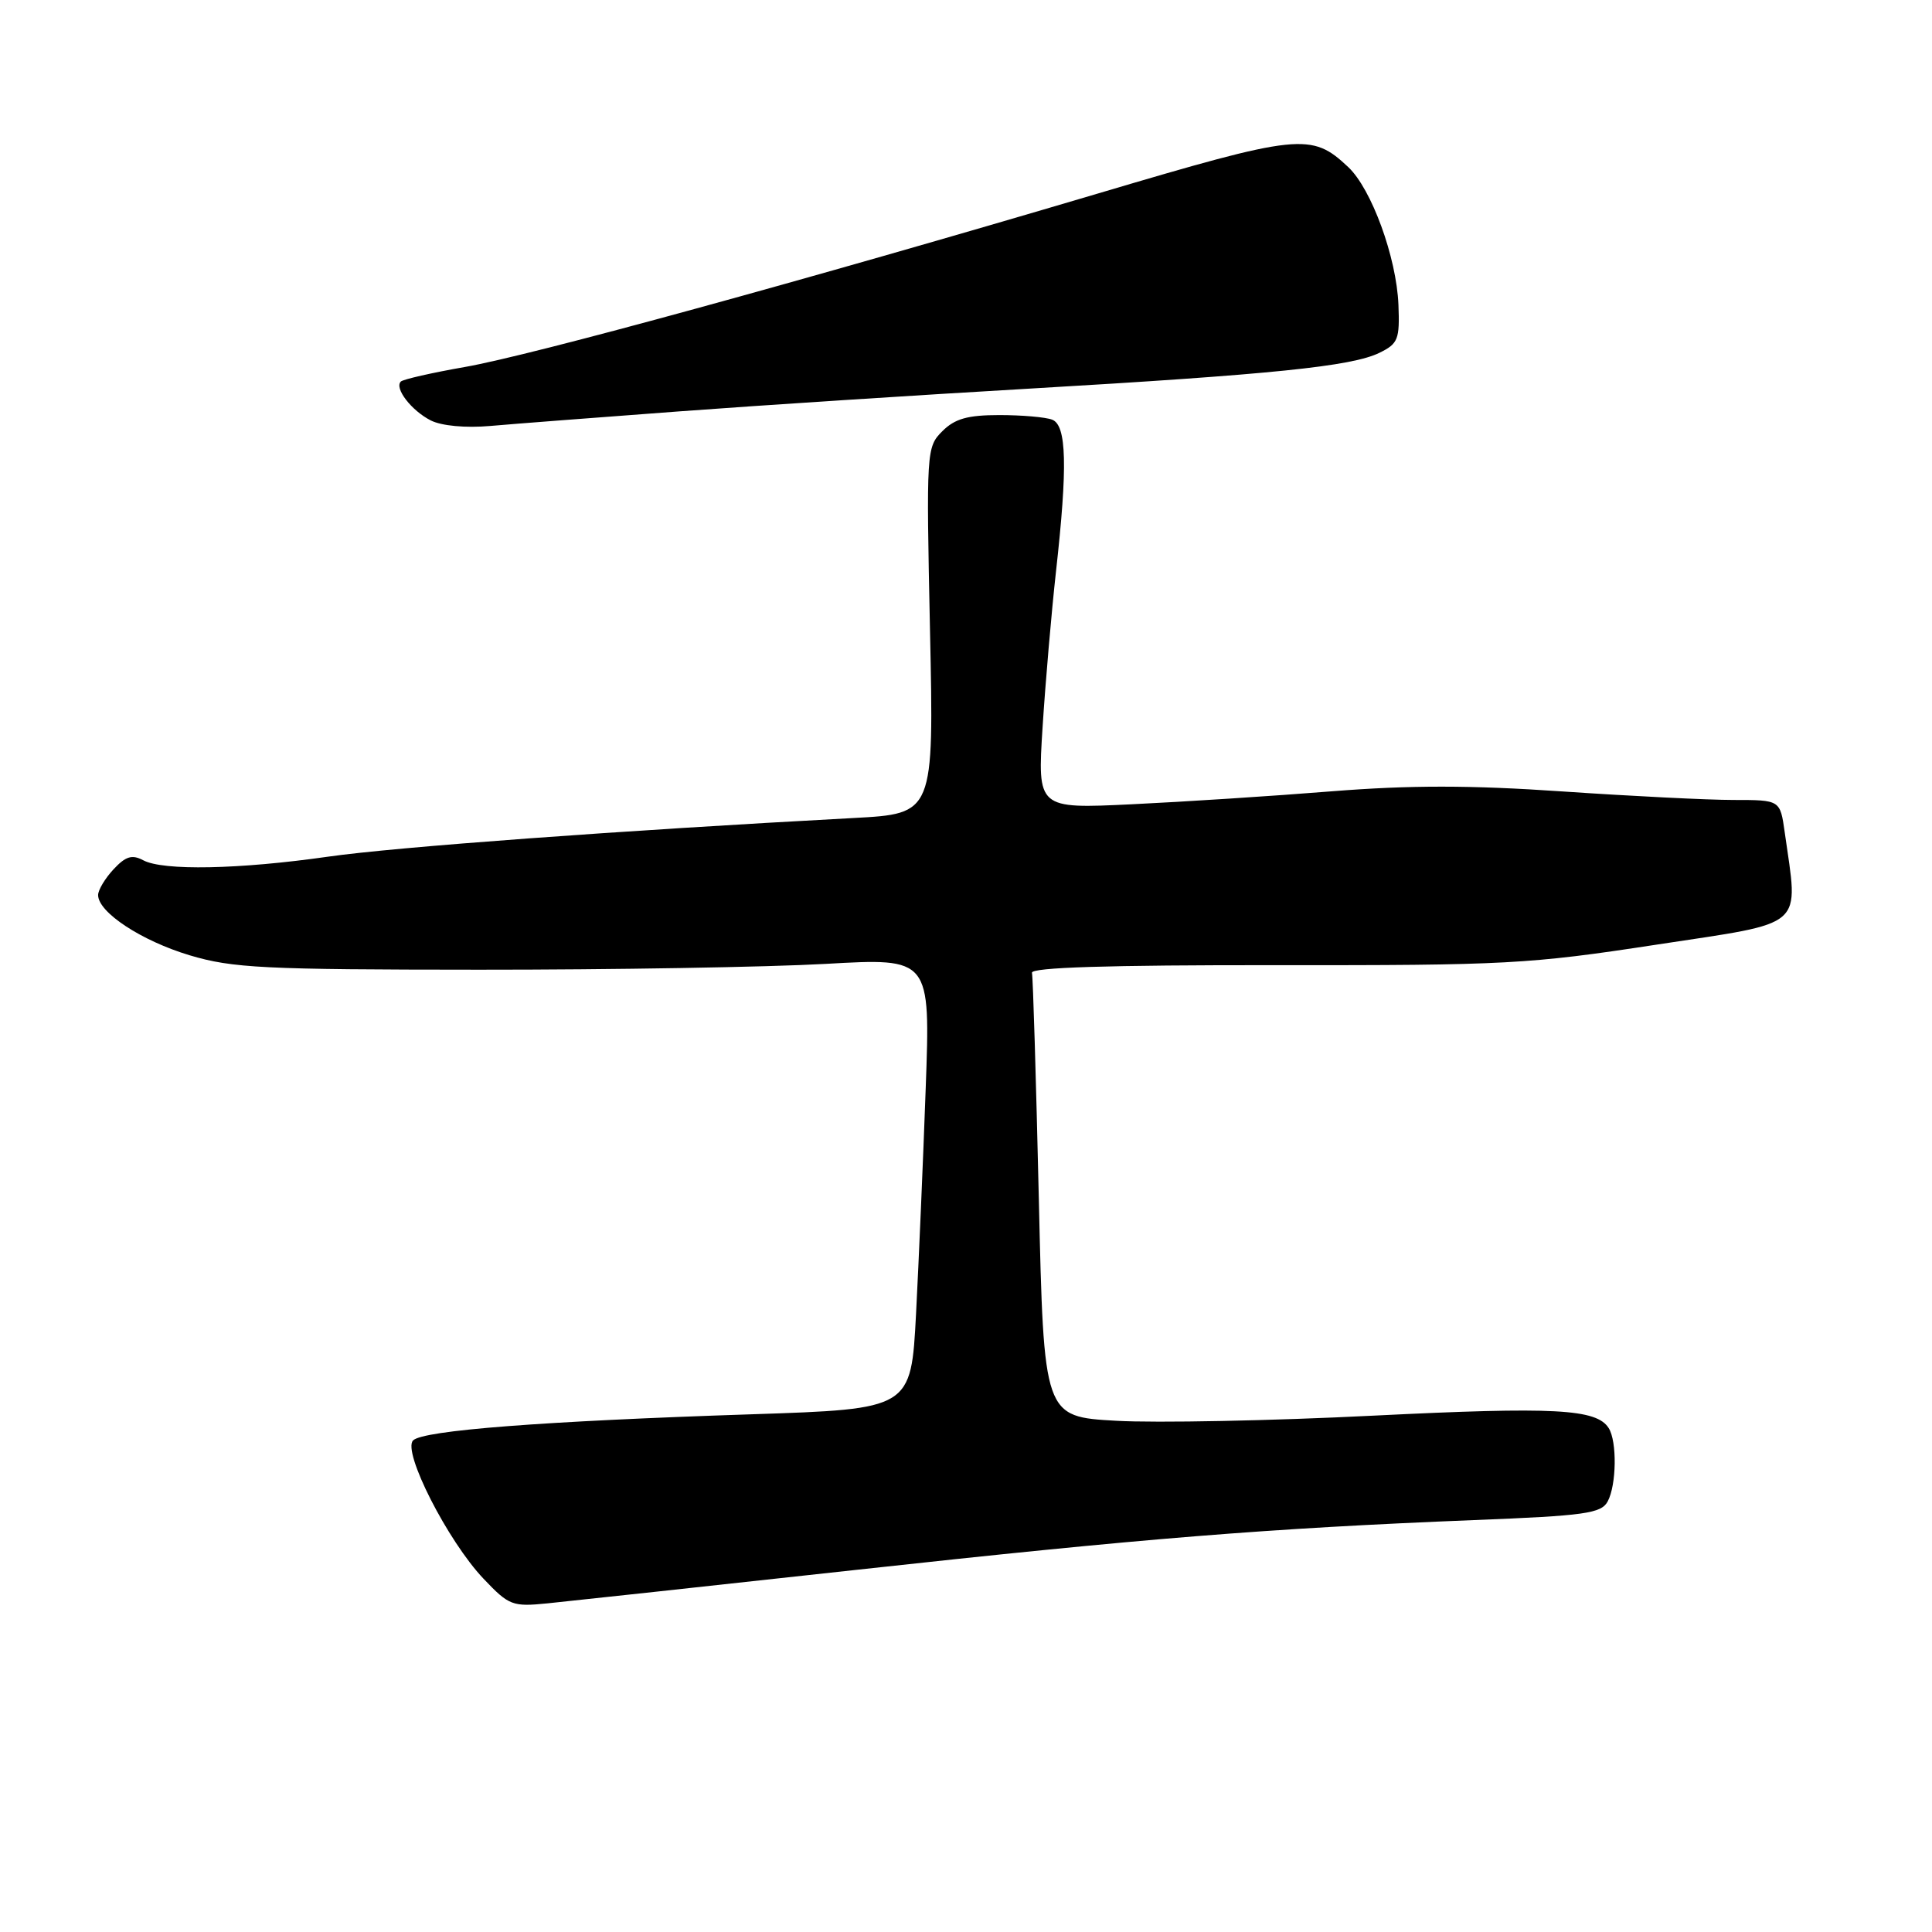 <?xml version="1.0" encoding="UTF-8" standalone="no"?>
<!DOCTYPE svg PUBLIC "-//W3C//DTD SVG 1.1//EN" "http://www.w3.org/Graphics/SVG/1.1/DTD/svg11.dtd" >
<svg xmlns="http://www.w3.org/2000/svg" xmlns:xlink="http://www.w3.org/1999/xlink" version="1.1" viewBox="0 0 256 256">
 <g >
 <path fill="currentColor"
d=" M 113.50 208.01 C 151.50 203.84 167.93 202.52 195.28 201.42 C 210.05 200.84 212.18 200.54 213.03 198.94 C 214.20 196.76 214.28 190.99 213.16 189.23 C 211.55 186.68 206.01 186.39 182.00 187.58 C 168.53 188.26 153.18 188.56 147.91 188.26 C 138.31 187.72 138.31 187.72 137.65 158.84 C 137.28 142.95 136.88 129.48 136.74 128.90 C 136.58 128.19 146.83 127.87 169.00 127.89 C 199.53 127.92 202.59 127.76 219.50 125.17 C 239.55 122.11 238.30 123.20 236.48 110.25 C 235.88 106.00 235.88 106.00 229.72 106.00 C 226.33 106.00 216.12 105.49 207.03 104.87 C 194.80 104.03 186.85 104.03 176.50 104.85 C 168.80 105.47 156.87 106.24 149.98 106.57 C 137.46 107.17 137.46 107.17 138.15 96.32 C 138.53 90.34 139.33 81.10 139.92 75.77 C 141.48 61.79 141.34 56.35 139.42 55.61 C 138.55 55.27 135.40 55.00 132.42 55.00 C 128.21 55.00 126.52 55.48 124.86 57.14 C 122.76 59.24 122.73 59.74 123.23 83.55 C 123.75 107.82 123.75 107.82 113.12 108.39 C 82.10 110.05 52.36 112.24 43.50 113.51 C 31.68 115.20 21.61 115.40 18.98 113.99 C 17.50 113.20 16.65 113.46 15.05 115.18 C 13.92 116.39 13.00 117.93 13.00 118.60 C 13.00 120.89 18.74 124.66 25.13 126.58 C 30.82 128.28 34.94 128.48 63.50 128.49 C 81.10 128.50 101.75 128.15 109.40 127.72 C 123.29 126.93 123.29 126.93 122.66 144.22 C 122.32 153.72 121.74 167.17 121.38 174.10 C 120.72 186.70 120.72 186.70 99.61 187.40 C 71.90 188.31 56.07 189.53 54.74 190.86 C 53.28 192.32 59.33 204.20 64.07 209.19 C 67.45 212.75 67.90 212.92 72.57 212.45 C 75.28 212.18 93.70 210.18 113.50 208.01 Z  M 90.00 54.51 C 100.72 53.71 121.65 52.35 136.50 51.49 C 168.57 49.62 179.11 48.55 182.78 46.75 C 185.26 45.54 185.48 44.97 185.30 40.37 C 185.04 34.10 181.74 25.05 178.65 22.14 C 173.76 17.54 172.25 17.70 145.45 25.65 C 106.43 37.21 70.39 47.09 61.64 48.62 C 57.25 49.39 53.41 50.26 53.11 50.56 C 52.23 51.44 54.52 54.41 57.08 55.71 C 58.51 56.43 61.69 56.73 64.99 56.44 C 68.02 56.17 79.28 55.31 90.00 54.51 Z "/>
</g>
</svg>